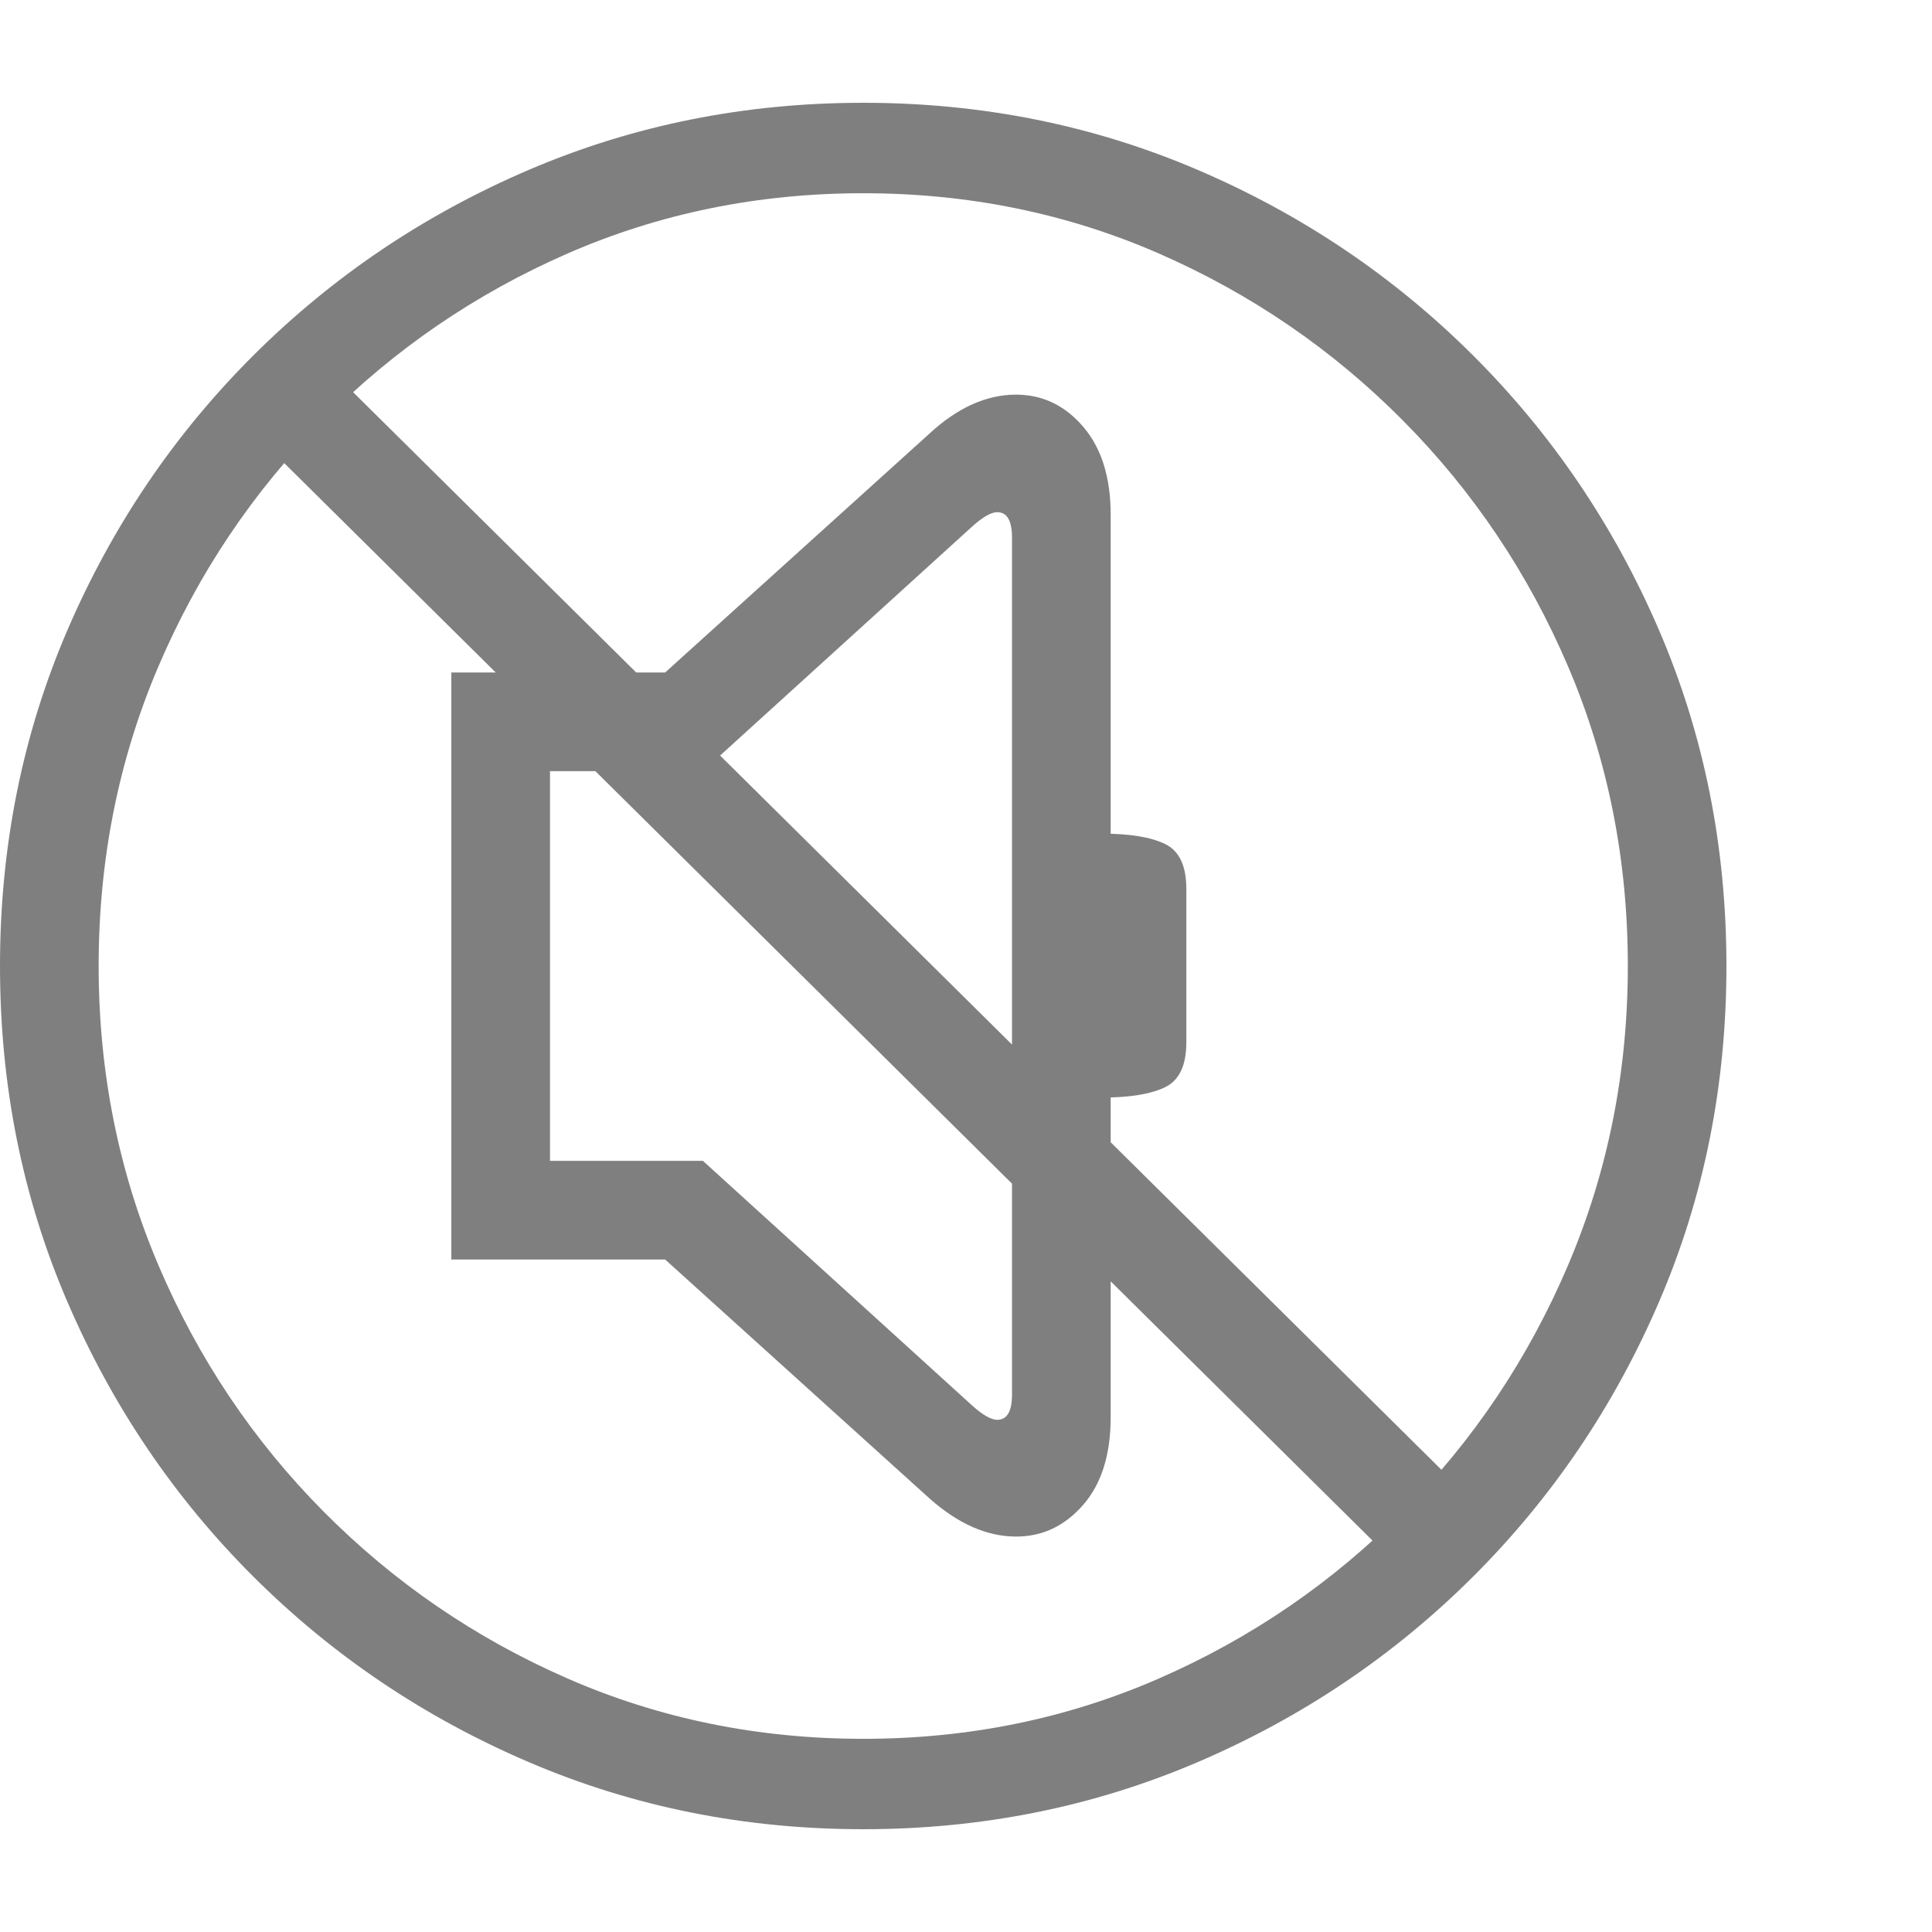 <svg version="1.1" xmlns="http://www.w3.org/2000/svg" style="fill:rgba(0,0,0,1.0)" width="256" height="256" viewBox="0 0 36.719 32.812"><path fill="rgb(127, 127, 127)" d="M16.406 32.812 C14.156 32.812 12.039 32.388 10.055 31.539 C8.07 30.69 6.326 29.516 4.82 28.016 C3.315 26.516 2.135 24.773 1.281 22.789 C0.427 20.805 0 18.677 0 16.406 C0 14.135 0.427 12.008 1.281 10.023 C2.135 8.039 3.315 6.297 4.82 4.797 C6.326 3.297 8.07 2.122 10.055 1.273 C12.039 0.424 14.156 -0 16.406 -0 C18.656 -0 20.773 0.424 22.758 1.273 C24.742 2.122 26.487 3.297 27.992 4.797 C29.497 6.297 30.677 8.039 31.531 10.023 C32.385 12.008 32.812 14.135 32.812 16.406 C32.812 18.677 32.385 20.805 31.531 22.789 C30.677 24.773 29.497 26.516 27.992 28.016 C26.487 29.516 24.742 30.69 22.758 31.539 C20.773 32.388 18.656 32.812 16.406 32.812 Z M19.312 27.25 C18.76 27.25 18.214 27.01 17.672 26.531 L12.641 21.984 L8.578 21.984 L8.578 10.828 L12.641 10.828 L17.672 6.281 C18.203 5.792 18.75 5.547 19.312 5.547 C19.813 5.547 20.237 5.75 20.586 6.156 C20.935 6.563 21.109 7.12 21.109 7.828 L21.109 24.984 C21.109 25.693 20.935 26.247 20.586 26.648 C20.237 27.049 19.813 27.25 19.312 27.25 Z M18.953 25.031 C19.141 25.031 19.234 24.87 19.234 24.547 L19.234 8.266 C19.234 7.943 19.141 7.781 18.953 7.781 C18.839 7.781 18.682 7.87 18.484 8.047 L13.359 12.703 L10.453 12.703 L10.453 20.109 L13.359 20.109 L18.484 24.766 C18.682 24.943 18.839 25.031 18.953 25.031 Z M16.406 31.094 C18.406 31.094 20.281 30.711 22.031 29.945 C23.781 29.18 25.326 28.122 26.664 26.773 C28.003 25.424 29.049 23.862 29.805 22.086 C30.56 20.31 30.938 18.417 30.938 16.406 C30.938 14.385 30.56 12.49 29.805 10.719 C29.049 8.948 28.003 7.388 26.664 6.039 C25.326 4.69 23.781 3.633 22.031 2.867 C20.281 2.102 18.406 1.719 16.406 1.719 C14.406 1.719 12.531 2.102 10.781 2.867 C9.031 3.633 7.487 4.69 6.148 6.039 C4.81 7.388 3.763 8.948 3.008 10.719 C2.253 12.49 1.875 14.385 1.875 16.406 C1.875 18.417 2.253 20.31 3.008 22.086 C3.763 23.862 4.81 25.424 6.148 26.773 C7.487 28.122 9.031 29.18 10.781 29.945 C12.531 30.711 14.406 31.094 16.406 31.094 Z M26.766 28 L4.703 6.156 L6.016 4.812 L28.078 26.656 Z M20.953 18.906 L20.953 13.891 C21.474 13.891 21.87 13.956 22.141 14.086 C22.411 14.216 22.547 14.5 22.547 14.938 L22.547 17.859 C22.547 18.297 22.411 18.581 22.141 18.711 C21.87 18.841 21.474 18.906 20.953 18.906 Z M36.719 27.344" /></svg>